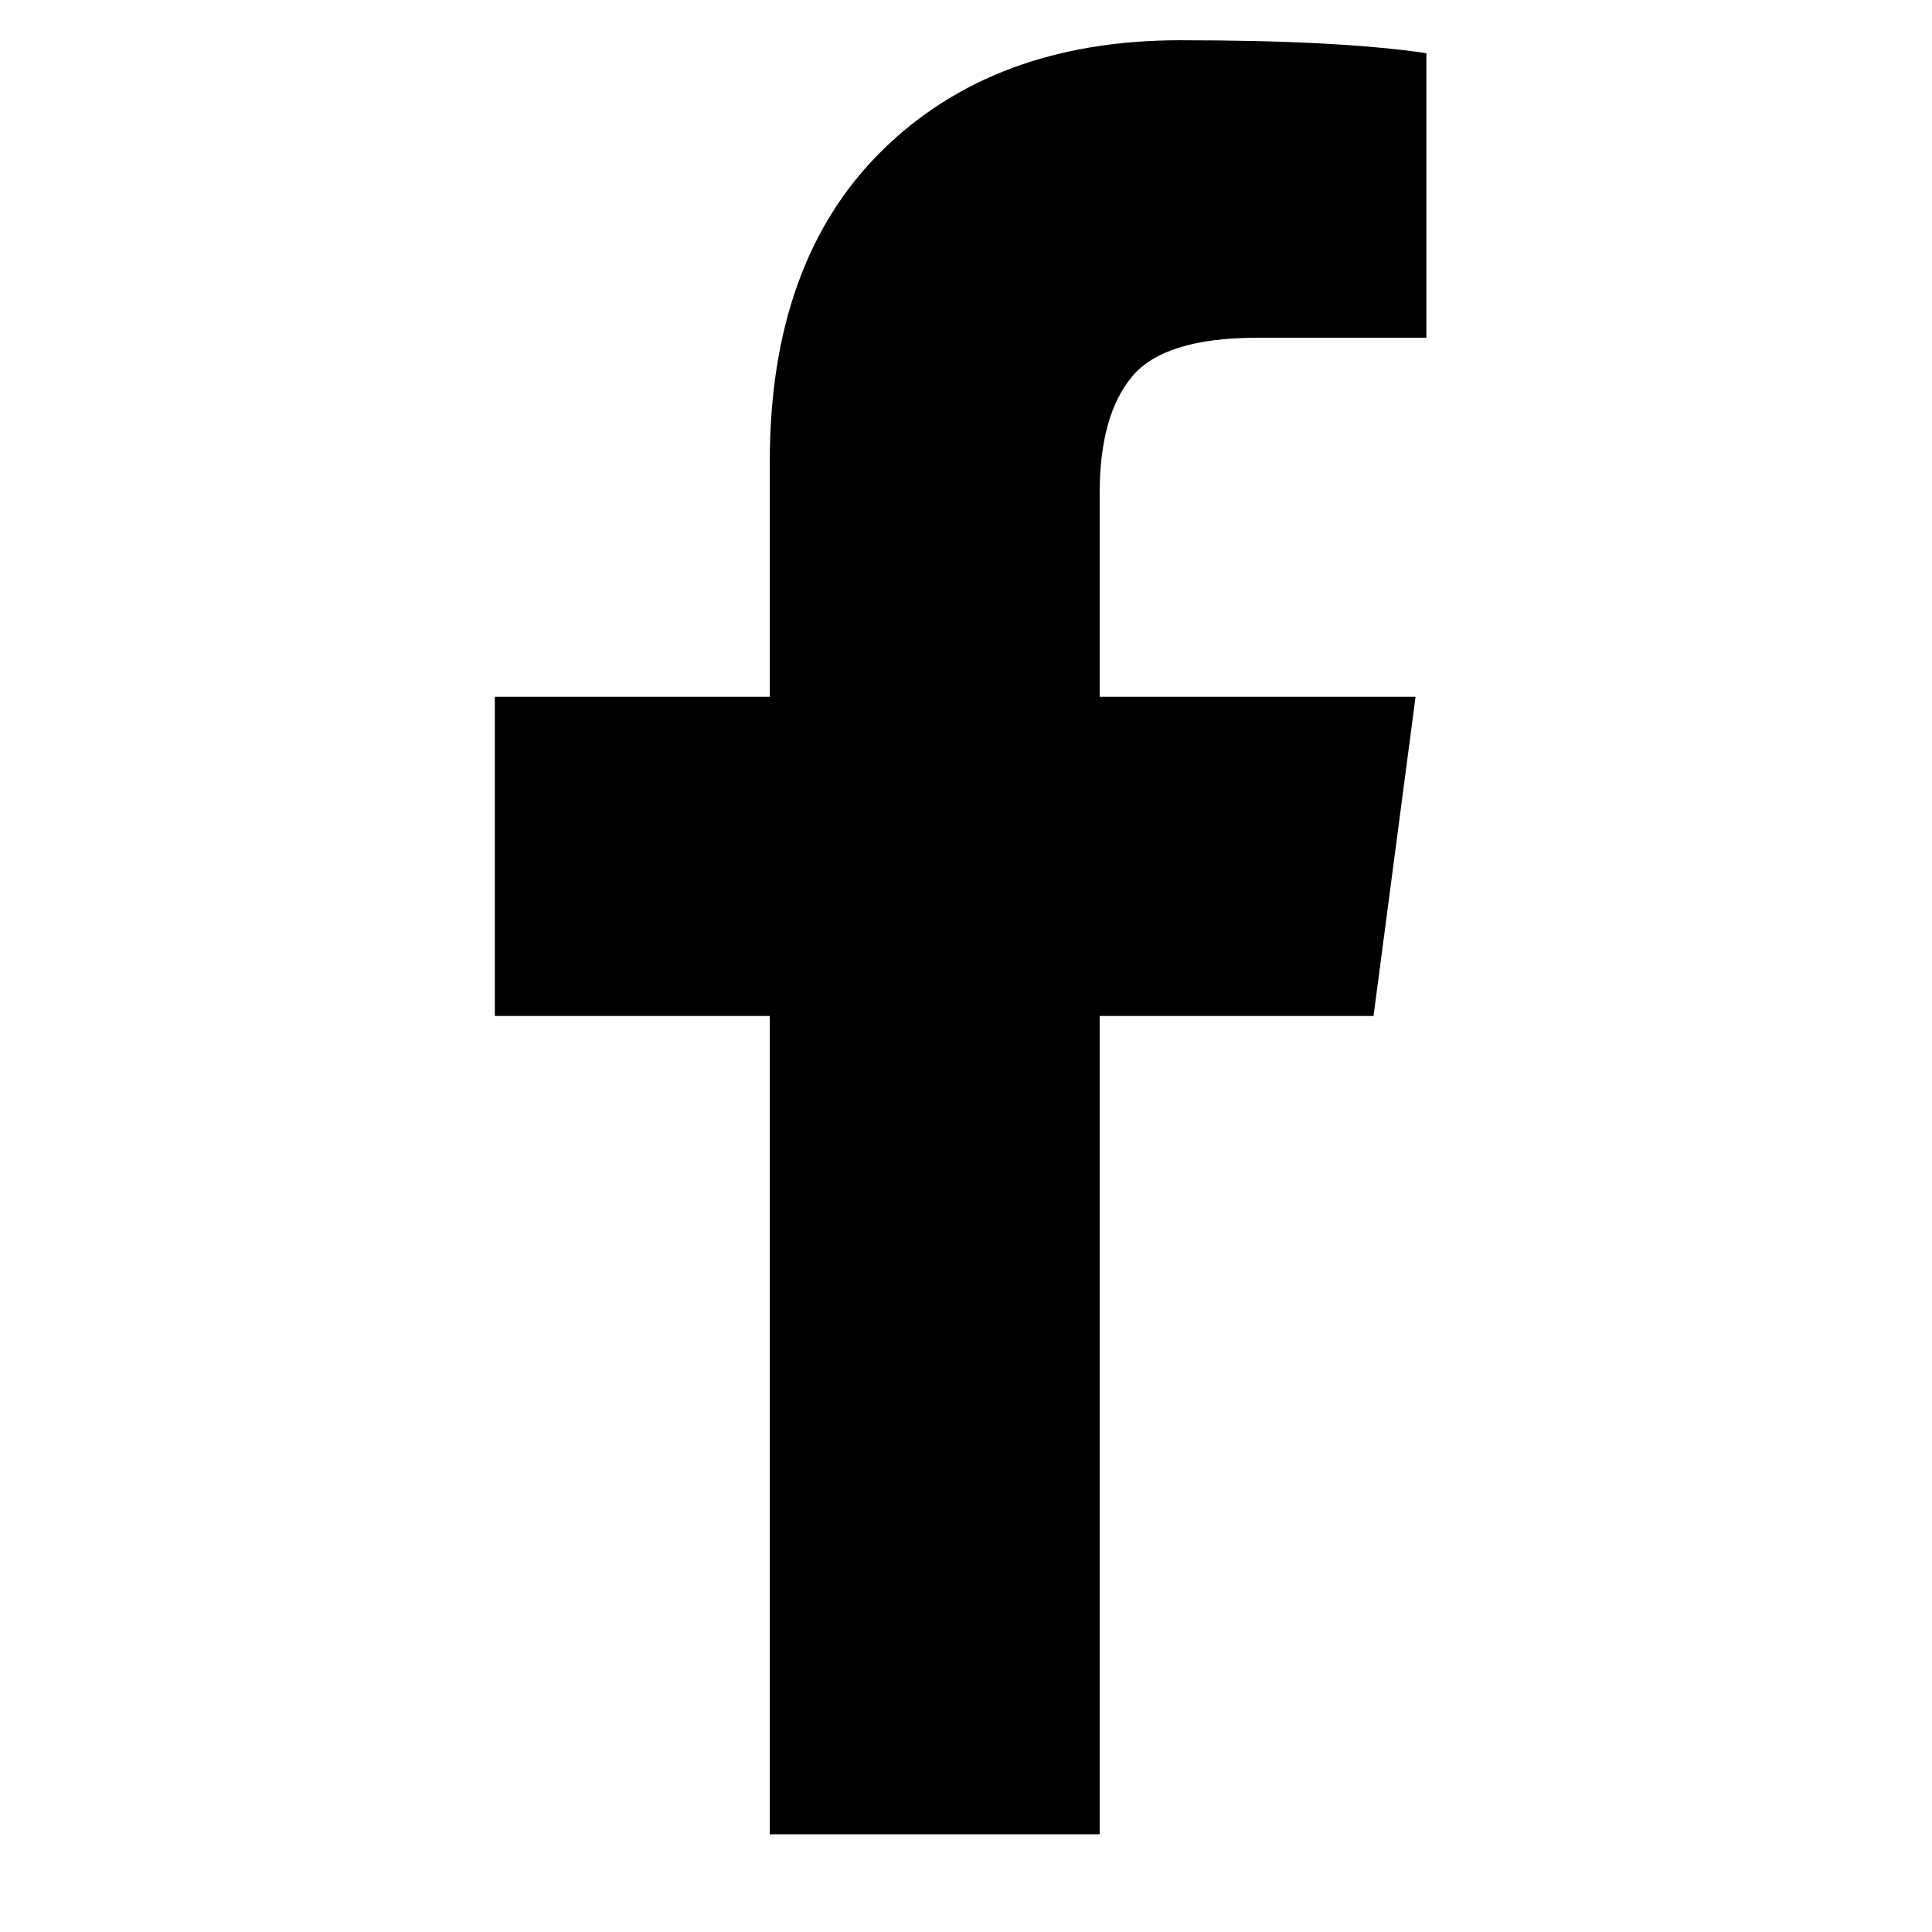 <?xml version="1.0" standalone="no"?><!DOCTYPE svg PUBLIC "-//W3C//DTD SVG 1.1//EN" "http://www.w3.org/Graphics/SVG/1.1/DTD/svg11.dtd"><svg t="1538213759008" class="icon" style="" viewBox="0 0 1024 1024" version="1.1" xmlns="http://www.w3.org/2000/svg" p-id="2491" xmlns:xlink="http://www.w3.org/1999/xlink" width="200" height="200"><defs><style type="text/css"></style></defs><path d="M756 28.181l0 150.848-89.728 0q-49.152 0-66.272 20.576t-17.152 61.728l0 108 167.424 0-22.272 169.152-145.152 0 0 433.728-174.848 0 0-433.728-145.728 0 0-169.152 145.728 0 0-124.576q0-106.272 59.424-164.864t158.272-58.56q84 0 130.272 6.848z" p-id="2492"></path></svg>